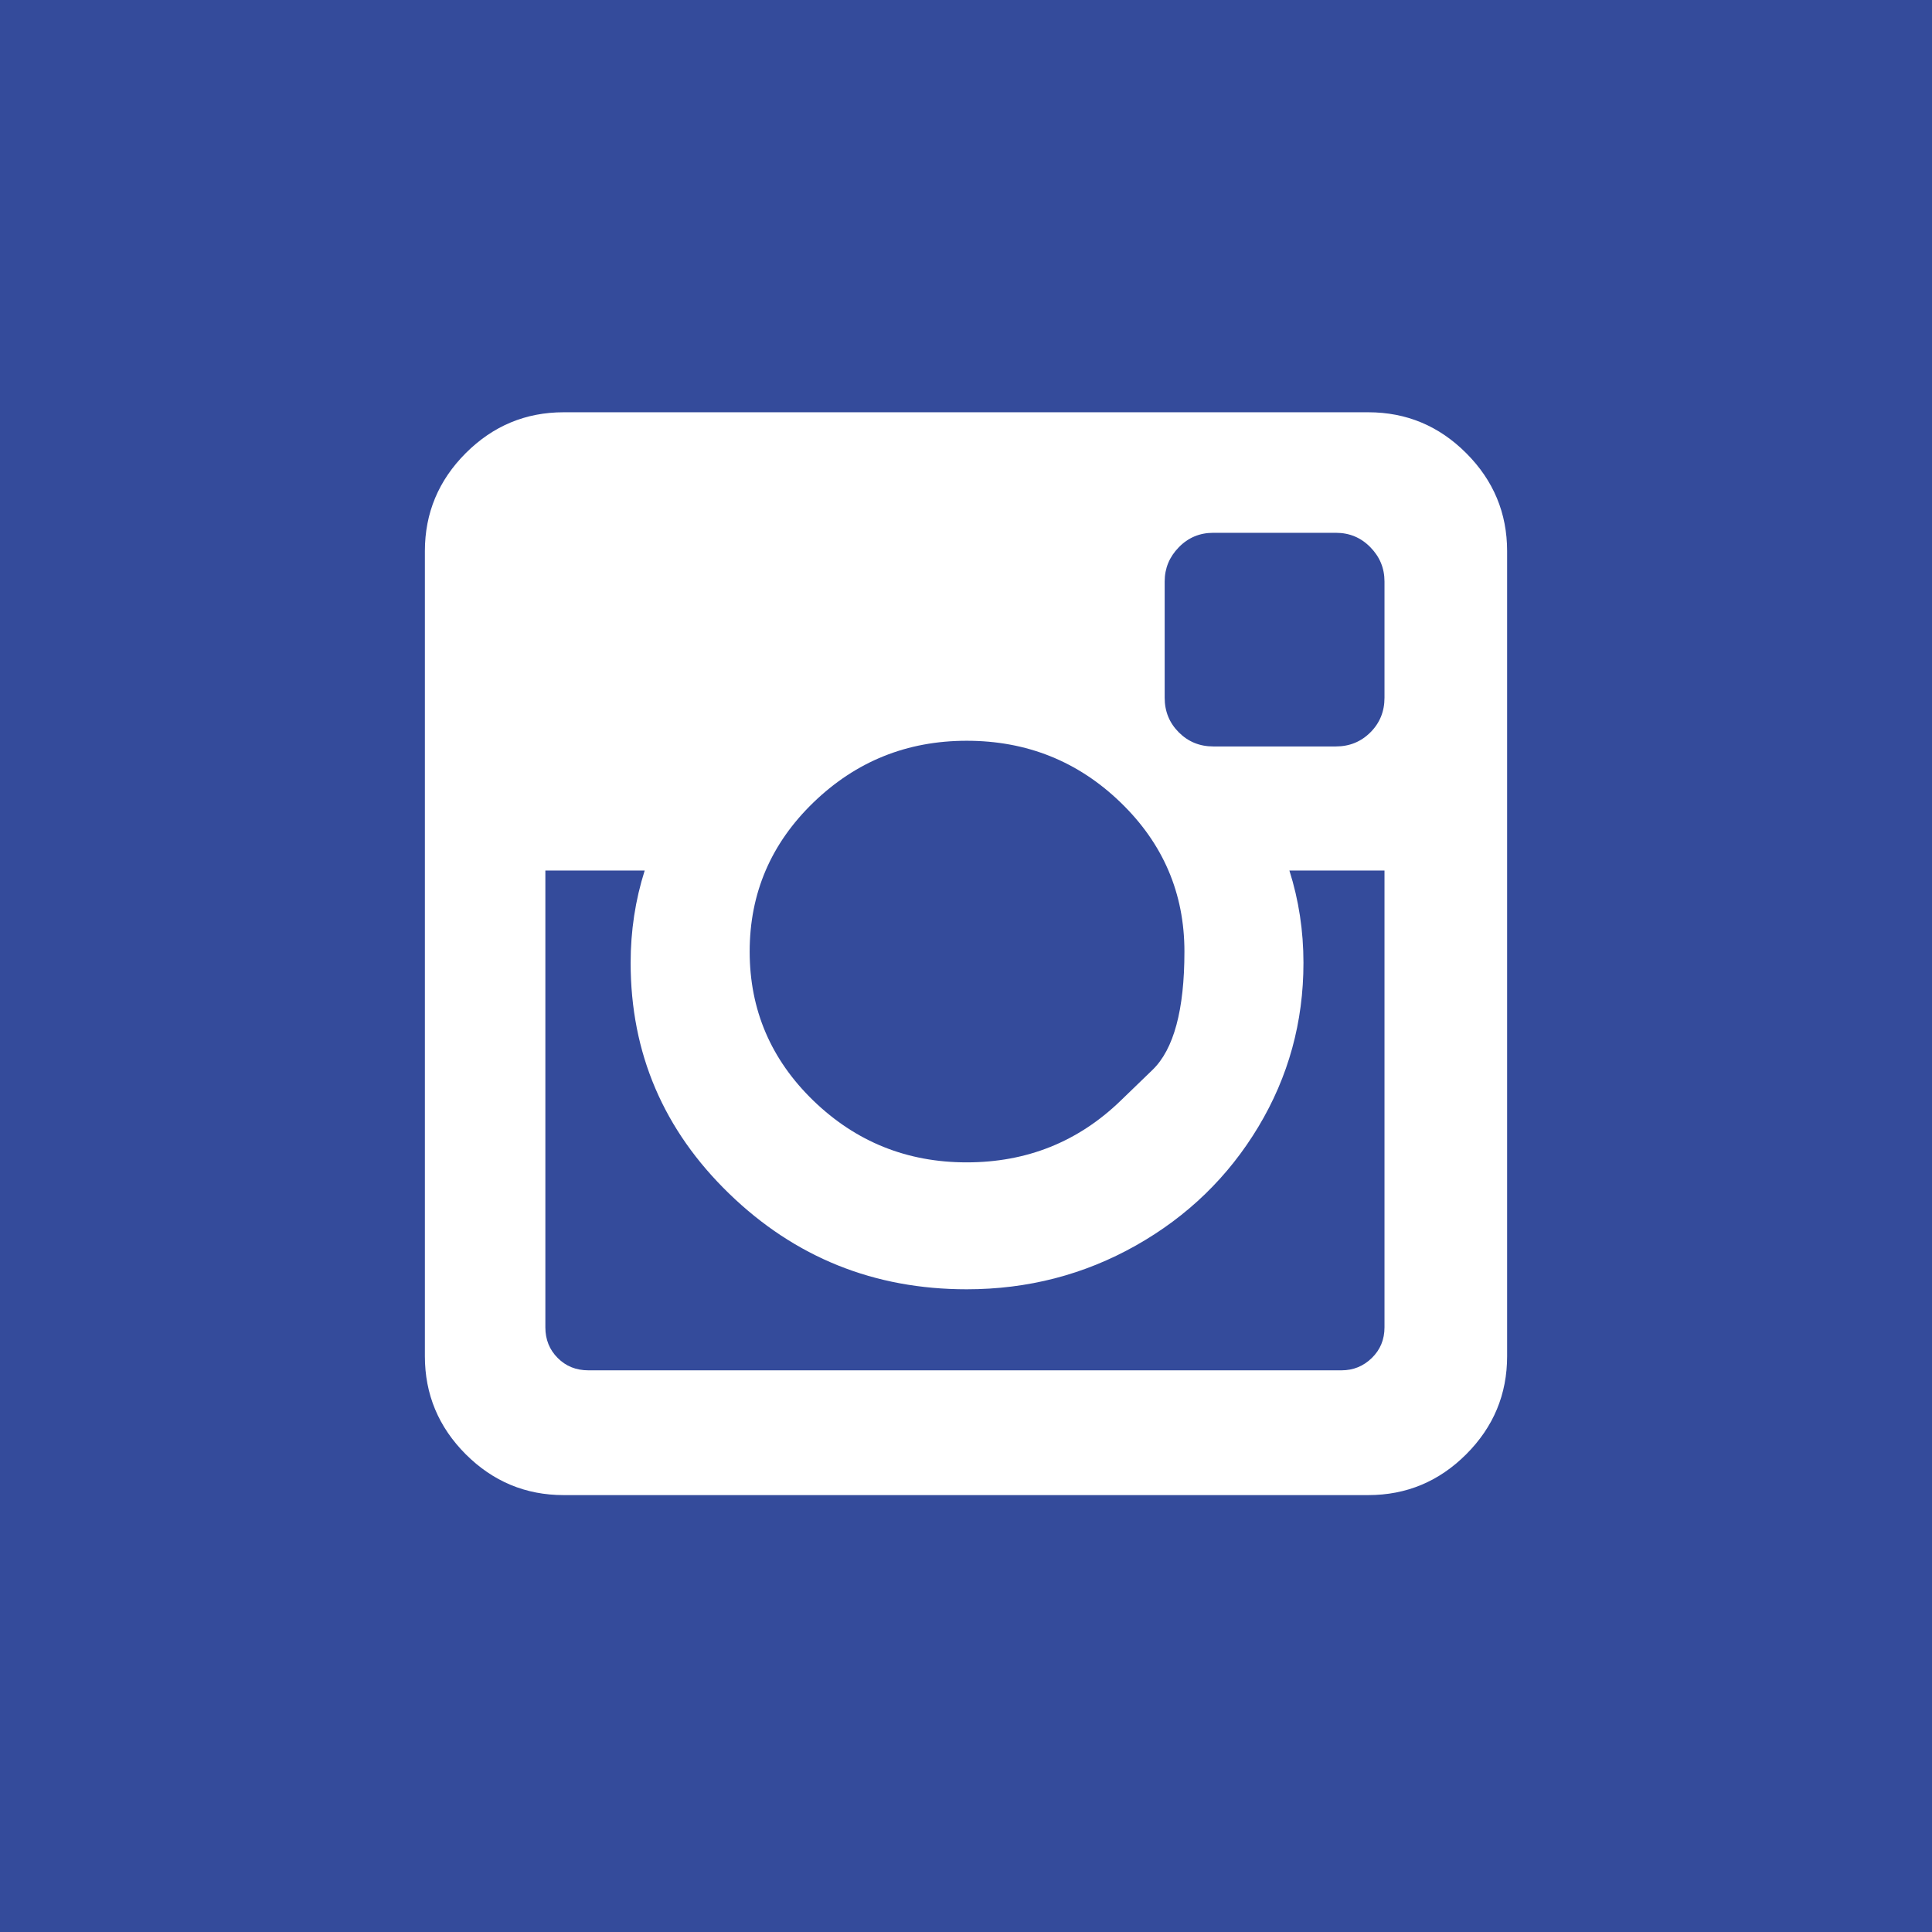 <svg width="36" height="36" viewBox="0 0 36 36" fill="none" xmlns="http://www.w3.org/2000/svg">
<rect width="36" height="36" fill="#344B9B"/>
<path d="M25.798 24.733V16.221H24.026C24.201 16.772 24.288 17.346 24.288 17.942C24.288 19.045 24.008 20.063 23.448 20.996C22.888 21.928 22.127 22.666 21.164 23.209C20.201 23.752 19.151 24.024 18.013 24.024C16.289 24.024 14.814 23.43 13.589 22.244C12.363 21.057 11.751 19.623 11.751 17.942C11.751 17.346 11.838 16.772 12.013 16.221H10.162V24.733C10.162 24.961 10.239 25.151 10.392 25.304C10.545 25.458 10.735 25.534 10.963 25.534H24.997C25.216 25.534 25.404 25.458 25.562 25.304C25.719 25.151 25.798 24.961 25.798 24.733ZM20.881 20.51C20.881 20.51 21.079 20.318 21.476 19.935C21.872 19.552 22.07 18.817 22.07 17.731C22.07 16.645 21.674 15.719 20.881 14.953C20.089 14.187 19.133 13.803 18.013 13.803C16.901 13.803 15.95 14.187 15.157 14.953C14.365 15.719 13.969 16.645 13.969 17.731C13.969 18.817 14.365 19.743 15.157 20.51C15.95 21.276 16.901 21.659 18.013 21.659C19.133 21.659 20.089 21.276 20.881 20.51ZM25.798 13.002V10.835C25.798 10.589 25.711 10.377 25.536 10.198C25.361 10.018 25.146 9.928 24.892 9.928H22.608C22.354 9.928 22.14 10.018 21.965 10.198C21.79 10.377 21.702 10.589 21.702 10.835V13.002C21.702 13.256 21.79 13.471 21.965 13.646C22.14 13.821 22.354 13.909 22.608 13.909H24.892C25.146 13.909 25.361 13.821 25.536 13.646C25.711 13.471 25.798 13.256 25.798 13.002ZM28.083 10.27V25.271C28.083 25.981 27.829 26.59 27.321 27.098C26.814 27.605 26.205 27.859 25.496 27.859H10.503C9.794 27.859 9.186 27.605 8.678 27.098C8.171 26.59 7.917 25.981 7.917 25.271V10.27C7.917 9.561 8.171 8.952 8.678 8.444C9.186 7.936 9.794 7.682 10.503 7.682H25.496C26.205 7.682 26.814 7.936 27.321 8.444C27.829 8.952 28.083 9.561 28.083 10.27Z" fill="white"/>
</svg>
